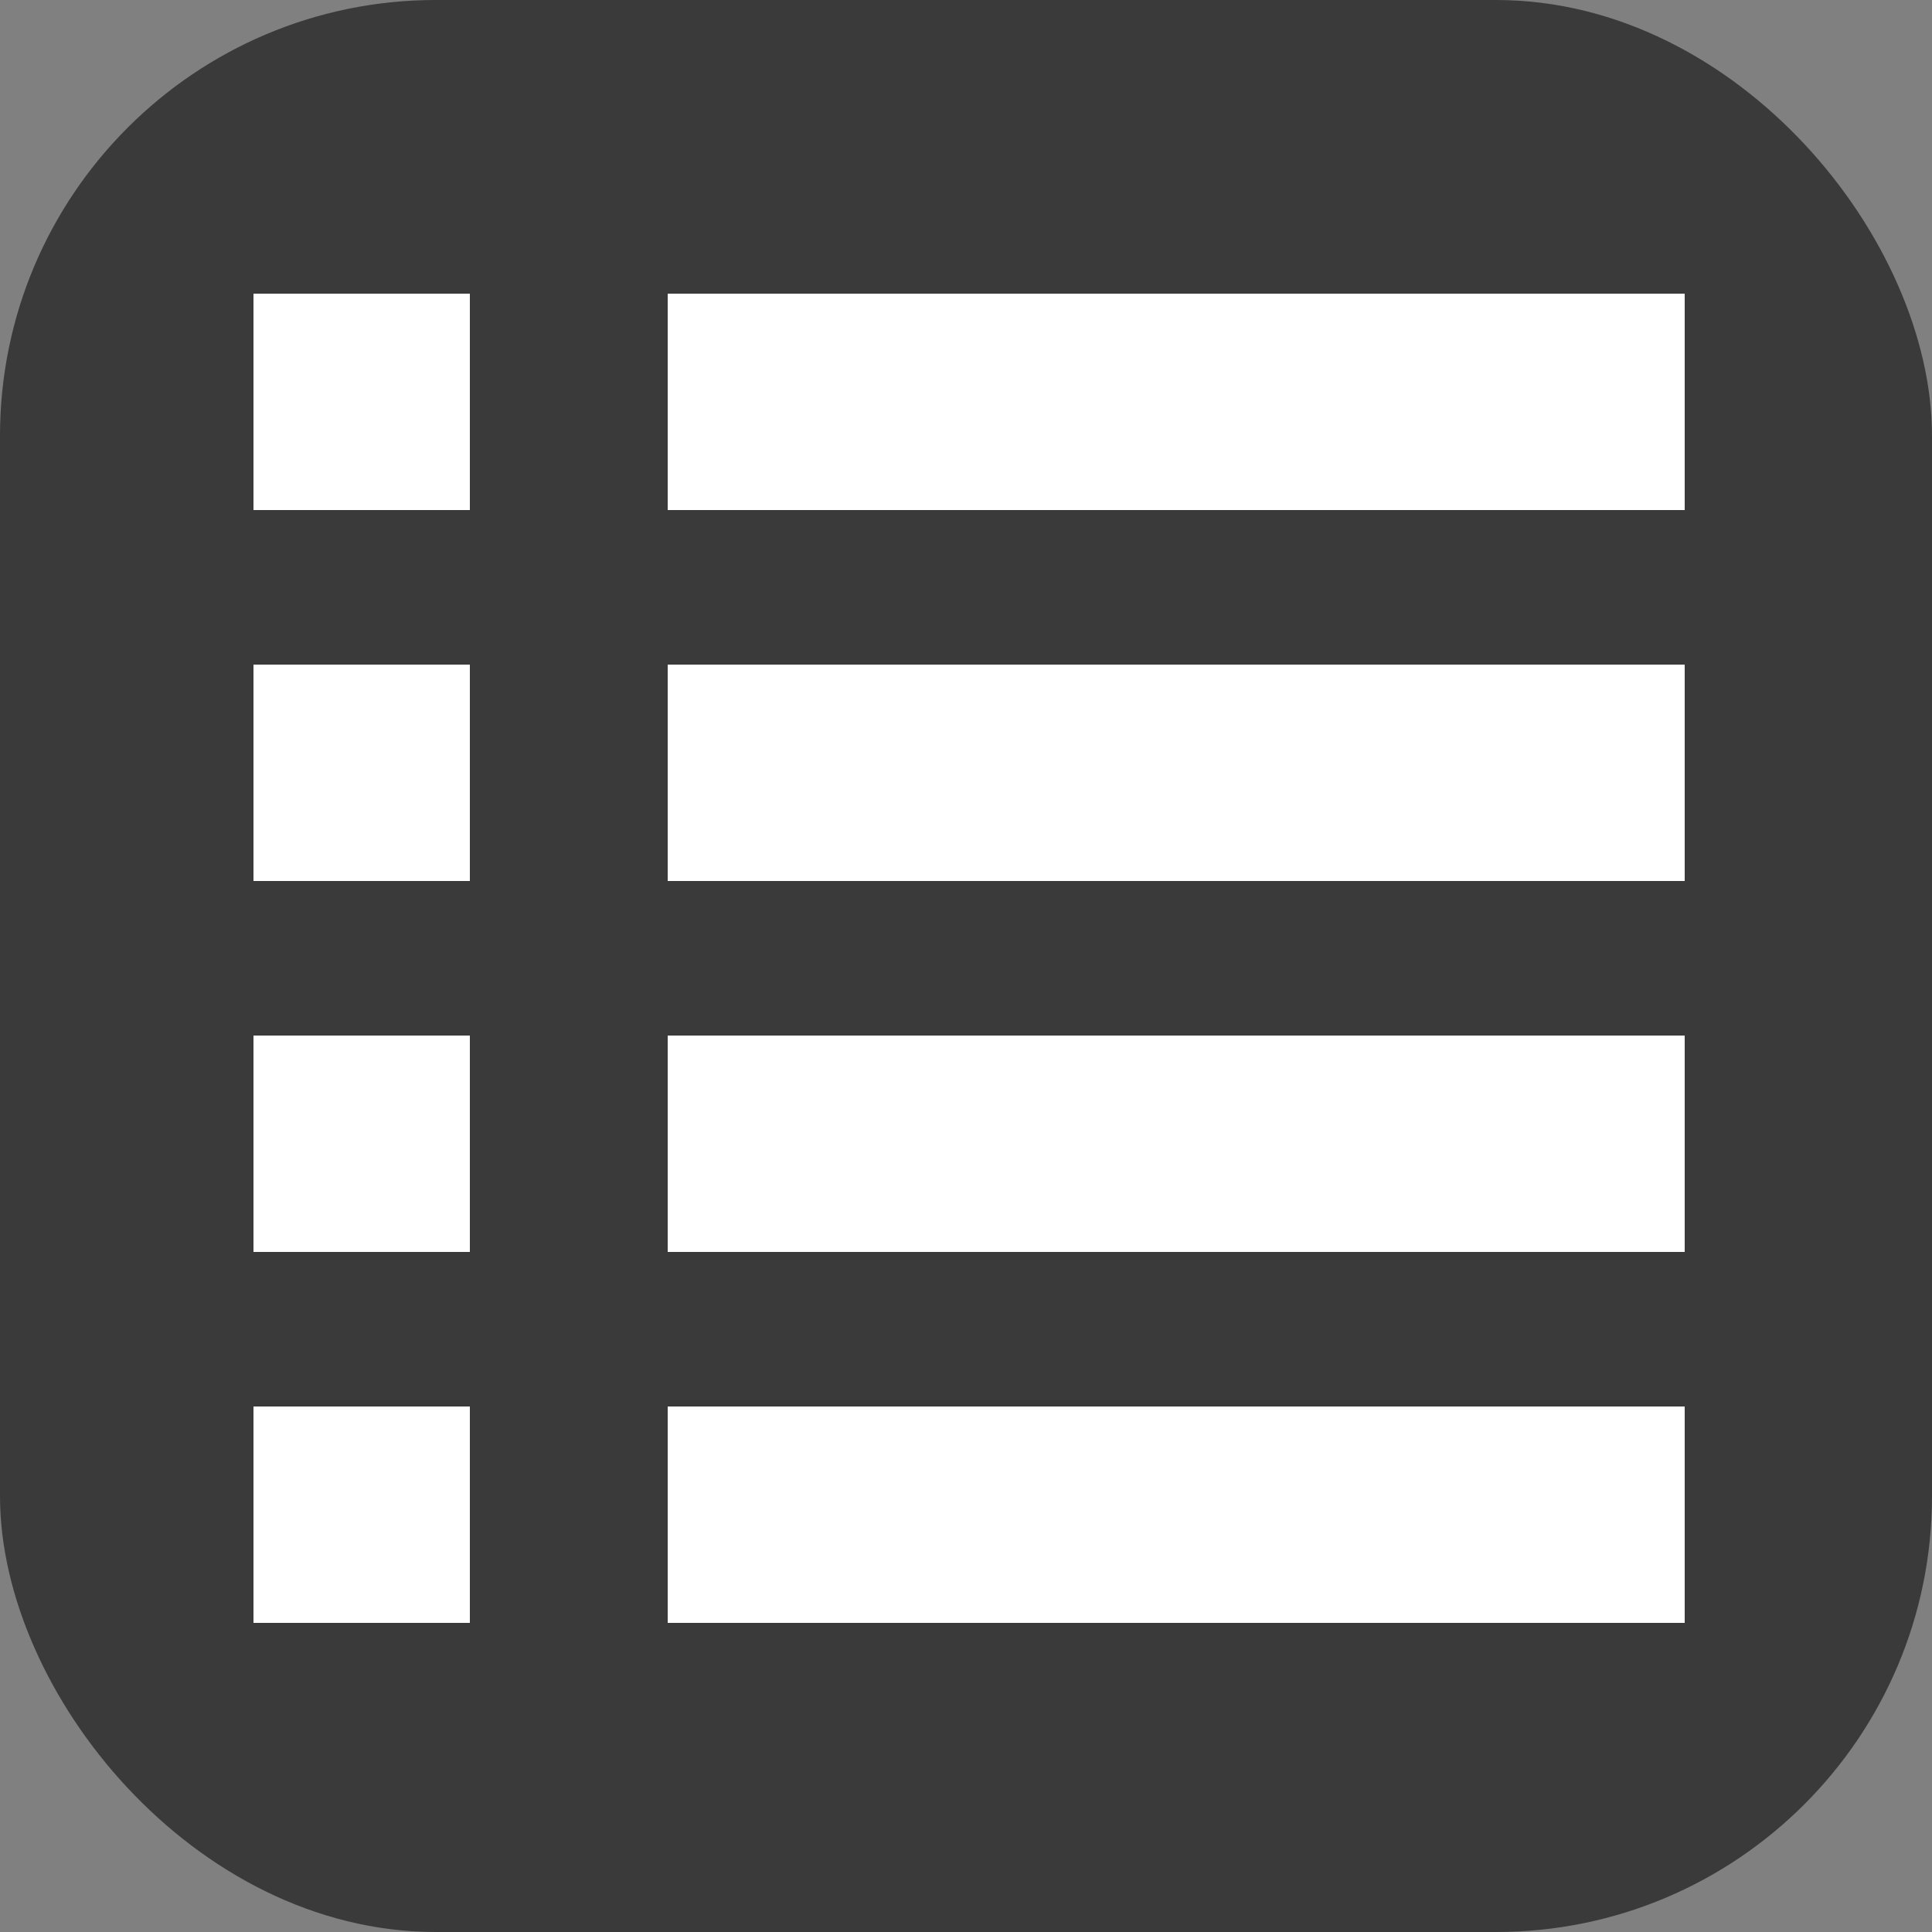 <?xml version="1.0" encoding="UTF-8"?>
<svg width="625px" height="625px" viewBox="0 0 625 625" version="1.1" xmlns="http://www.w3.org/2000/svg" xmlns:xlink="http://www.w3.org/1999/xlink">
    <rect x="0" y="0" width="625" height="625" fill="#808080" stroke="none"/>
    <title>multi select - hover</title>
    <g id="Page-1" stroke="none" stroke-width="1" fill="none" fill-rule="evenodd">
        <g id="multi-select---hover">
            <rect id="backdrop-copy-4" stroke="#3A3A3A" stroke-width="12" fill="#3A3A3A" x="6" y="6" width="613" height="613" rx="135"></rect>
            <g id="row" transform="translate(82, 95)" fill="#FFFFFF">
                <rect id="Rectangle" x="134" y="0" width="329" height="70"></rect>
                <rect id="Rectangle-Copy-16" x="0" y="0" width="70" height="70"></rect>
            </g>
            <g id="row-copy" transform="translate(82, 215)" fill="#FFFFFF">
                <rect id="Rectangle" x="134" y="0" width="329" height="70"></rect>
                <rect id="Rectangle-Copy-16" x="0" y="0" width="70" height="70"></rect>
            </g>
            <g id="row-copy-2" transform="translate(82, 335)" fill="#FFFFFF">
                <rect id="Rectangle" x="134" y="0" width="329" height="70"></rect>
                <rect id="Rectangle-Copy-16" x="0" y="0" width="70" height="70"></rect>
            </g>
            <g id="row-copy-3" transform="translate(82, 455)" fill="#FFFFFF">
                <rect id="Rectangle" x="134" y="0" width="329" height="70"></rect>
                <rect id="Rectangle-Copy-16" x="0" y="0" width="70" height="70"></rect>
            </g>
        </g>
    </g>
</svg>